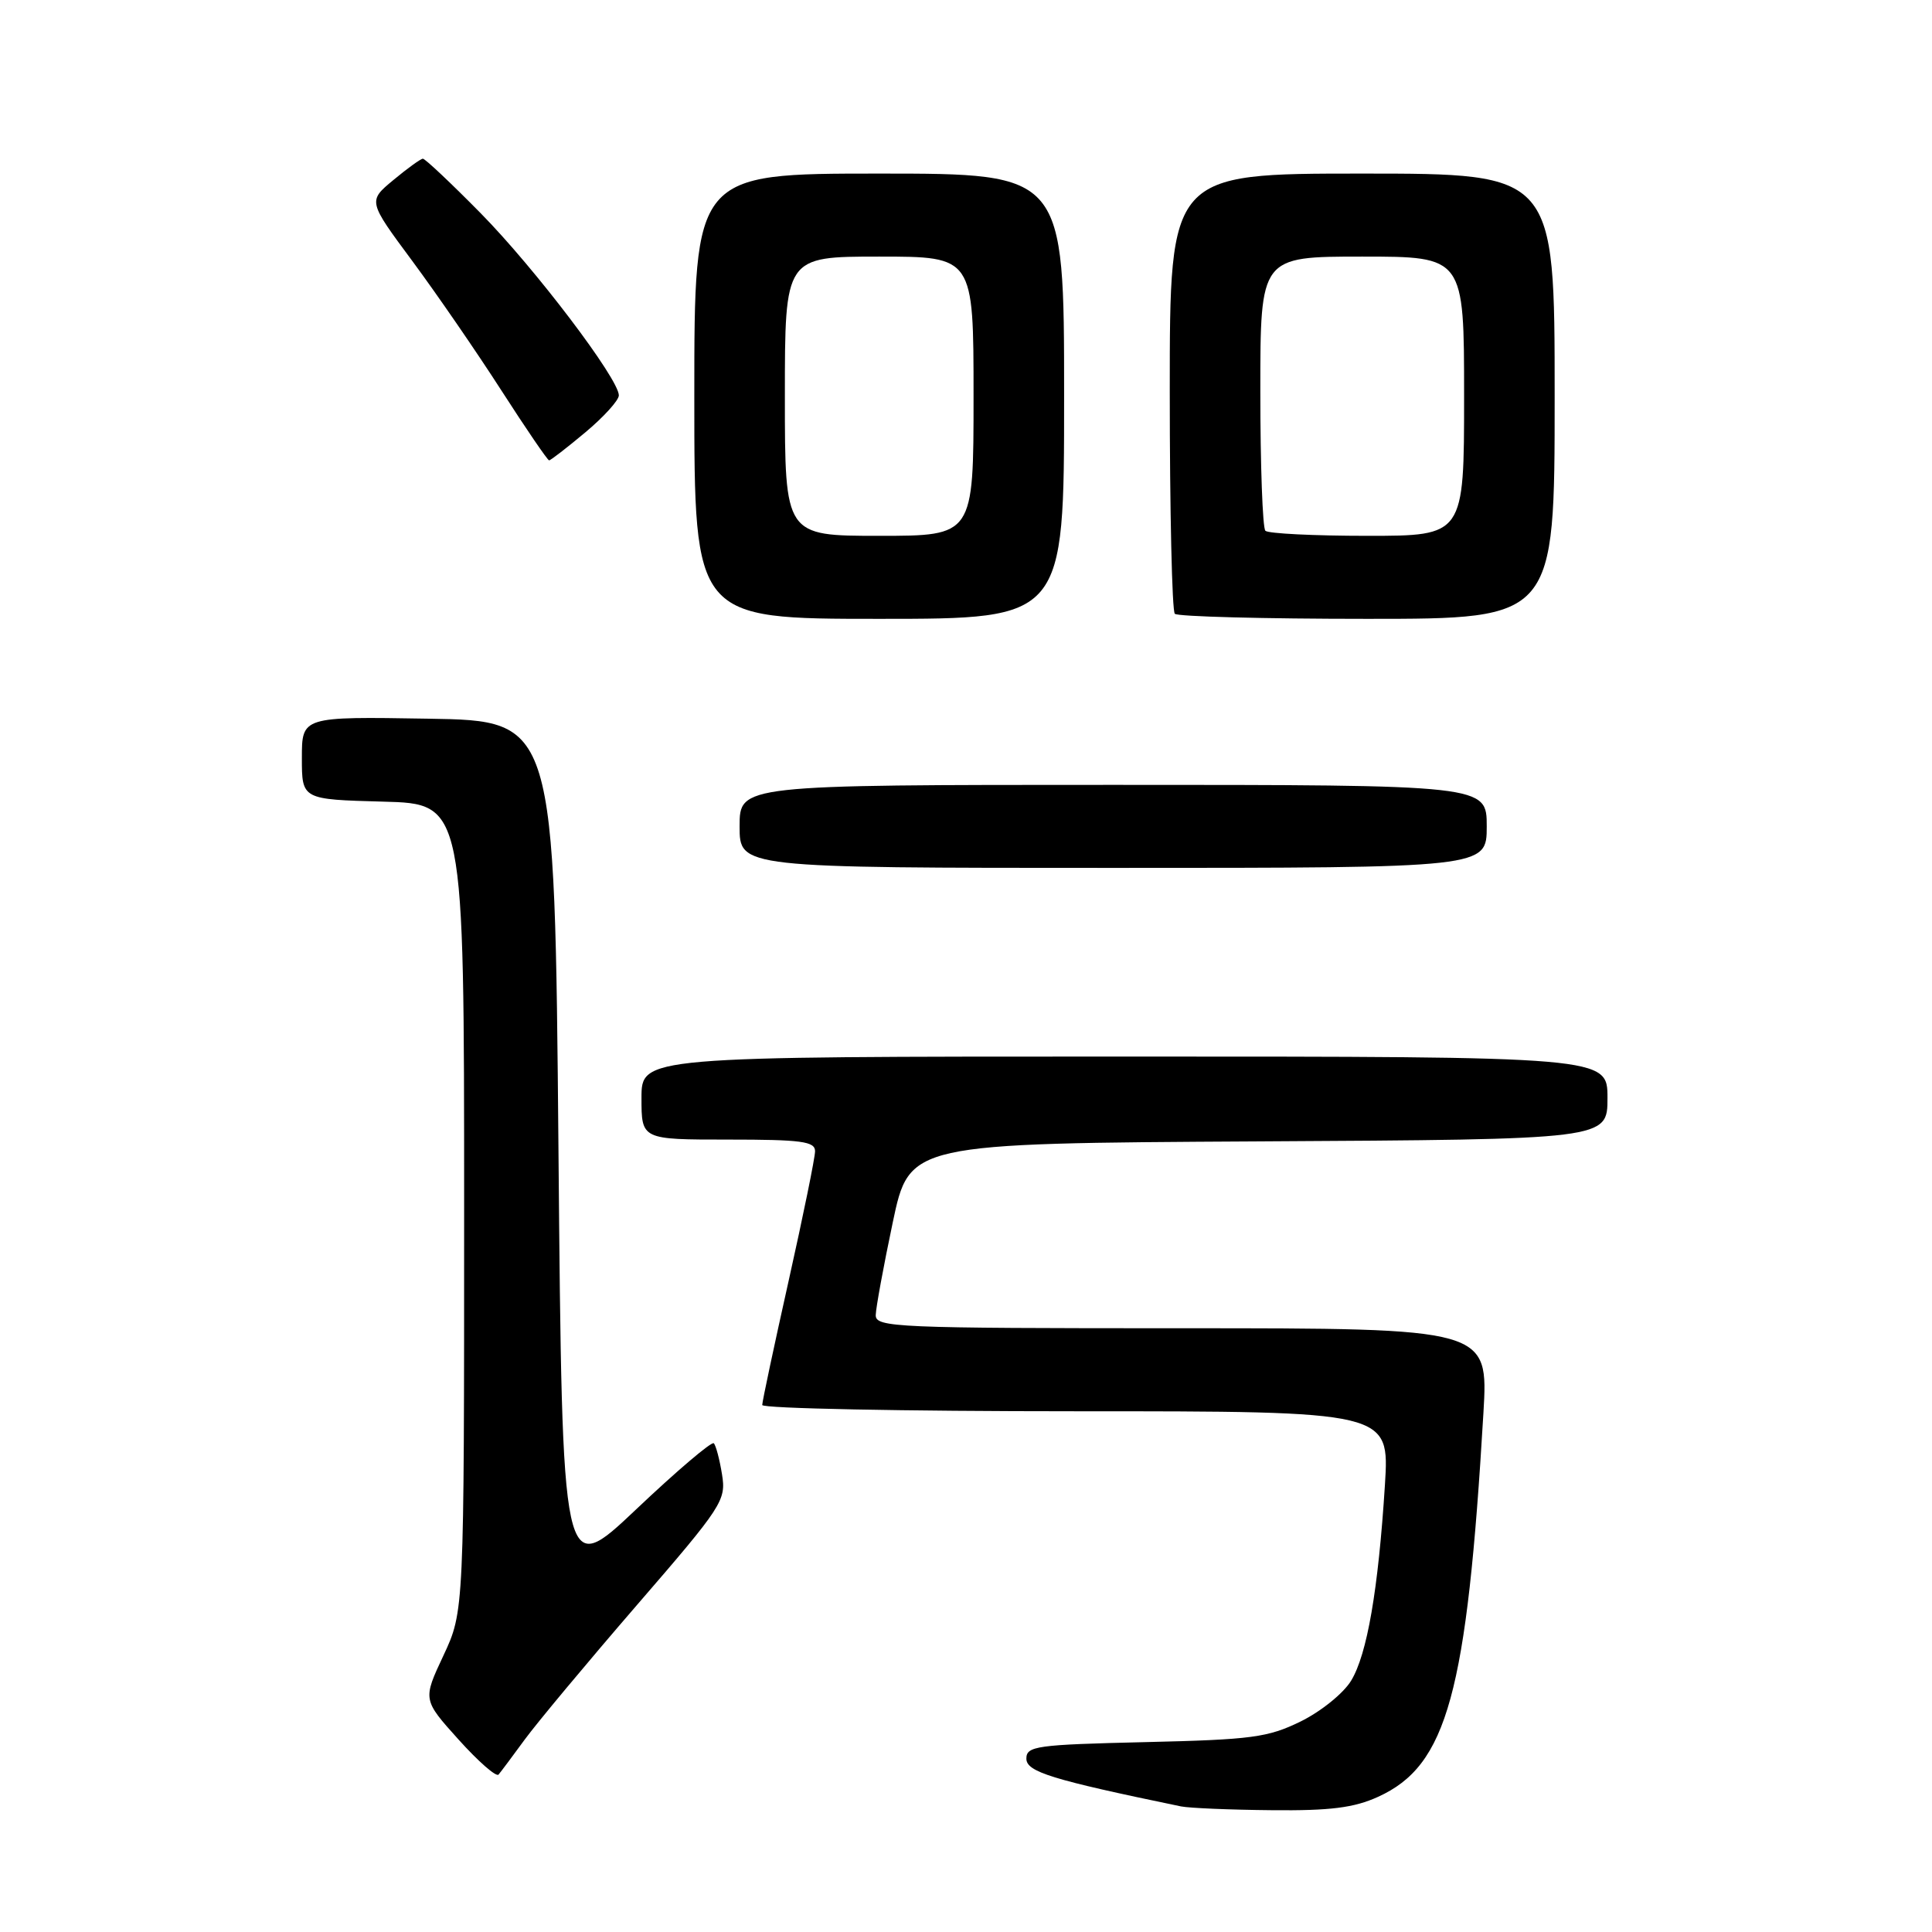 <?xml version="1.0" encoding="UTF-8" standalone="no"?>
<!DOCTYPE svg PUBLIC "-//W3C//DTD SVG 1.1//EN" "http://www.w3.org/Graphics/SVG/1.1/DTD/svg11.dtd" >
<svg xmlns="http://www.w3.org/2000/svg" xmlns:xlink="http://www.w3.org/1999/xlink" version="1.1" viewBox="0 0 256 256">
 <g >
 <path fill="currentColor"
d=" M 182.60 238.09 C 191.76 233.93 194.37 224.42 196.56 187.25 C 197.22 176.00 197.22 176.00 156.61 176.00 C 118.59 176.00 116.00 175.89 116.04 174.25 C 116.06 173.29 117.07 167.78 118.29 162.00 C 120.50 151.50 120.50 151.50 166.75 151.24 C 213.00 150.98 213.00 150.98 213.00 145.49 C 213.00 140.00 213.00 140.00 149.00 140.00 C 85.00 140.00 85.00 140.00 85.00 145.50 C 85.00 151.00 85.00 151.00 96.50 151.00 C 106.20 151.00 108.00 151.24 108.00 152.54 C 108.00 153.39 106.42 161.12 104.50 169.71 C 102.58 178.30 101.00 185.71 101.00 186.17 C 101.00 186.63 119.70 187.00 142.56 187.00 C 184.12 187.00 184.12 187.00 183.51 196.75 C 182.63 210.66 181.15 219.22 179.03 222.70 C 178.02 224.37 175.02 226.79 172.35 228.10 C 168.00 230.23 165.87 230.51 151.75 230.84 C 137.31 231.18 136.00 231.36 136.00 233.03 C 136.00 234.78 139.34 235.81 156.50 239.36 C 157.60 239.58 163.00 239.81 168.50 239.86 C 176.27 239.94 179.42 239.54 182.60 238.09 Z  M 69.53 230.50 C 71.14 228.30 77.81 220.30 84.35 212.73 C 95.76 199.54 96.23 198.81 95.67 195.36 C 95.35 193.37 94.86 191.52 94.58 191.24 C 94.30 190.97 89.67 194.90 84.29 200.00 C 74.50 209.26 74.50 209.26 74.00 152.38 C 73.50 95.50 73.50 95.50 56.75 95.23 C 40.00 94.95 40.00 94.95 40.00 100.44 C 40.00 105.93 40.00 105.93 50.75 106.22 C 61.50 106.50 61.50 106.50 61.50 160.00 C 61.50 213.50 61.50 213.50 58.76 219.36 C 56.01 225.22 56.01 225.22 60.76 230.50 C 63.37 233.40 65.75 235.49 66.06 235.14 C 66.36 234.79 67.92 232.70 69.53 230.50 Z  M 197.00 109.50 C 197.00 104.00 197.00 104.00 147.50 104.00 C 98.00 104.00 98.00 104.00 98.00 109.50 C 98.00 115.00 98.00 115.00 147.50 115.00 C 197.00 115.00 197.00 115.00 197.00 109.50 Z  M 141.00 52.50 C 141.00 23.00 141.00 23.00 116.50 23.00 C 92.00 23.00 92.00 23.00 92.00 52.50 C 92.00 82.00 92.00 82.00 116.50 82.00 C 141.00 82.00 141.00 82.00 141.00 52.50 Z  M 206.00 52.50 C 206.00 23.00 206.00 23.00 180.50 23.00 C 155.00 23.00 155.00 23.00 155.00 51.83 C 155.00 67.69 155.30 80.97 155.67 81.33 C 156.03 81.70 167.51 82.00 181.17 82.00 C 206.00 82.00 206.00 82.00 206.00 52.50 Z  M 77.56 57.29 C 80.00 55.25 82.00 53.04 82.00 52.39 C 82.00 50.21 70.90 35.57 63.69 28.25 C 59.76 24.26 56.31 21.01 56.03 21.03 C 55.74 21.04 53.98 22.31 52.13 23.85 C 48.75 26.65 48.75 26.65 54.63 34.58 C 57.86 38.94 63.18 46.67 66.45 51.76 C 69.72 56.84 72.56 61.00 72.76 61.00 C 72.96 61.00 75.12 59.33 77.56 57.29 Z  M 104.00 52.50 C 104.00 34.00 104.00 34.00 116.50 34.00 C 129.00 34.00 129.00 34.00 129.00 52.50 C 129.00 71.00 129.00 71.00 116.50 71.00 C 104.00 71.00 104.00 71.00 104.00 52.50 Z  M 167.67 70.33 C 167.30 69.97 167.00 61.64 167.00 51.83 C 167.00 34.00 167.00 34.00 180.50 34.00 C 194.00 34.00 194.00 34.00 194.00 52.50 C 194.00 71.00 194.00 71.00 181.17 71.00 C 174.11 71.00 168.03 70.70 167.67 70.33 Z "/>
</g>
</svg>